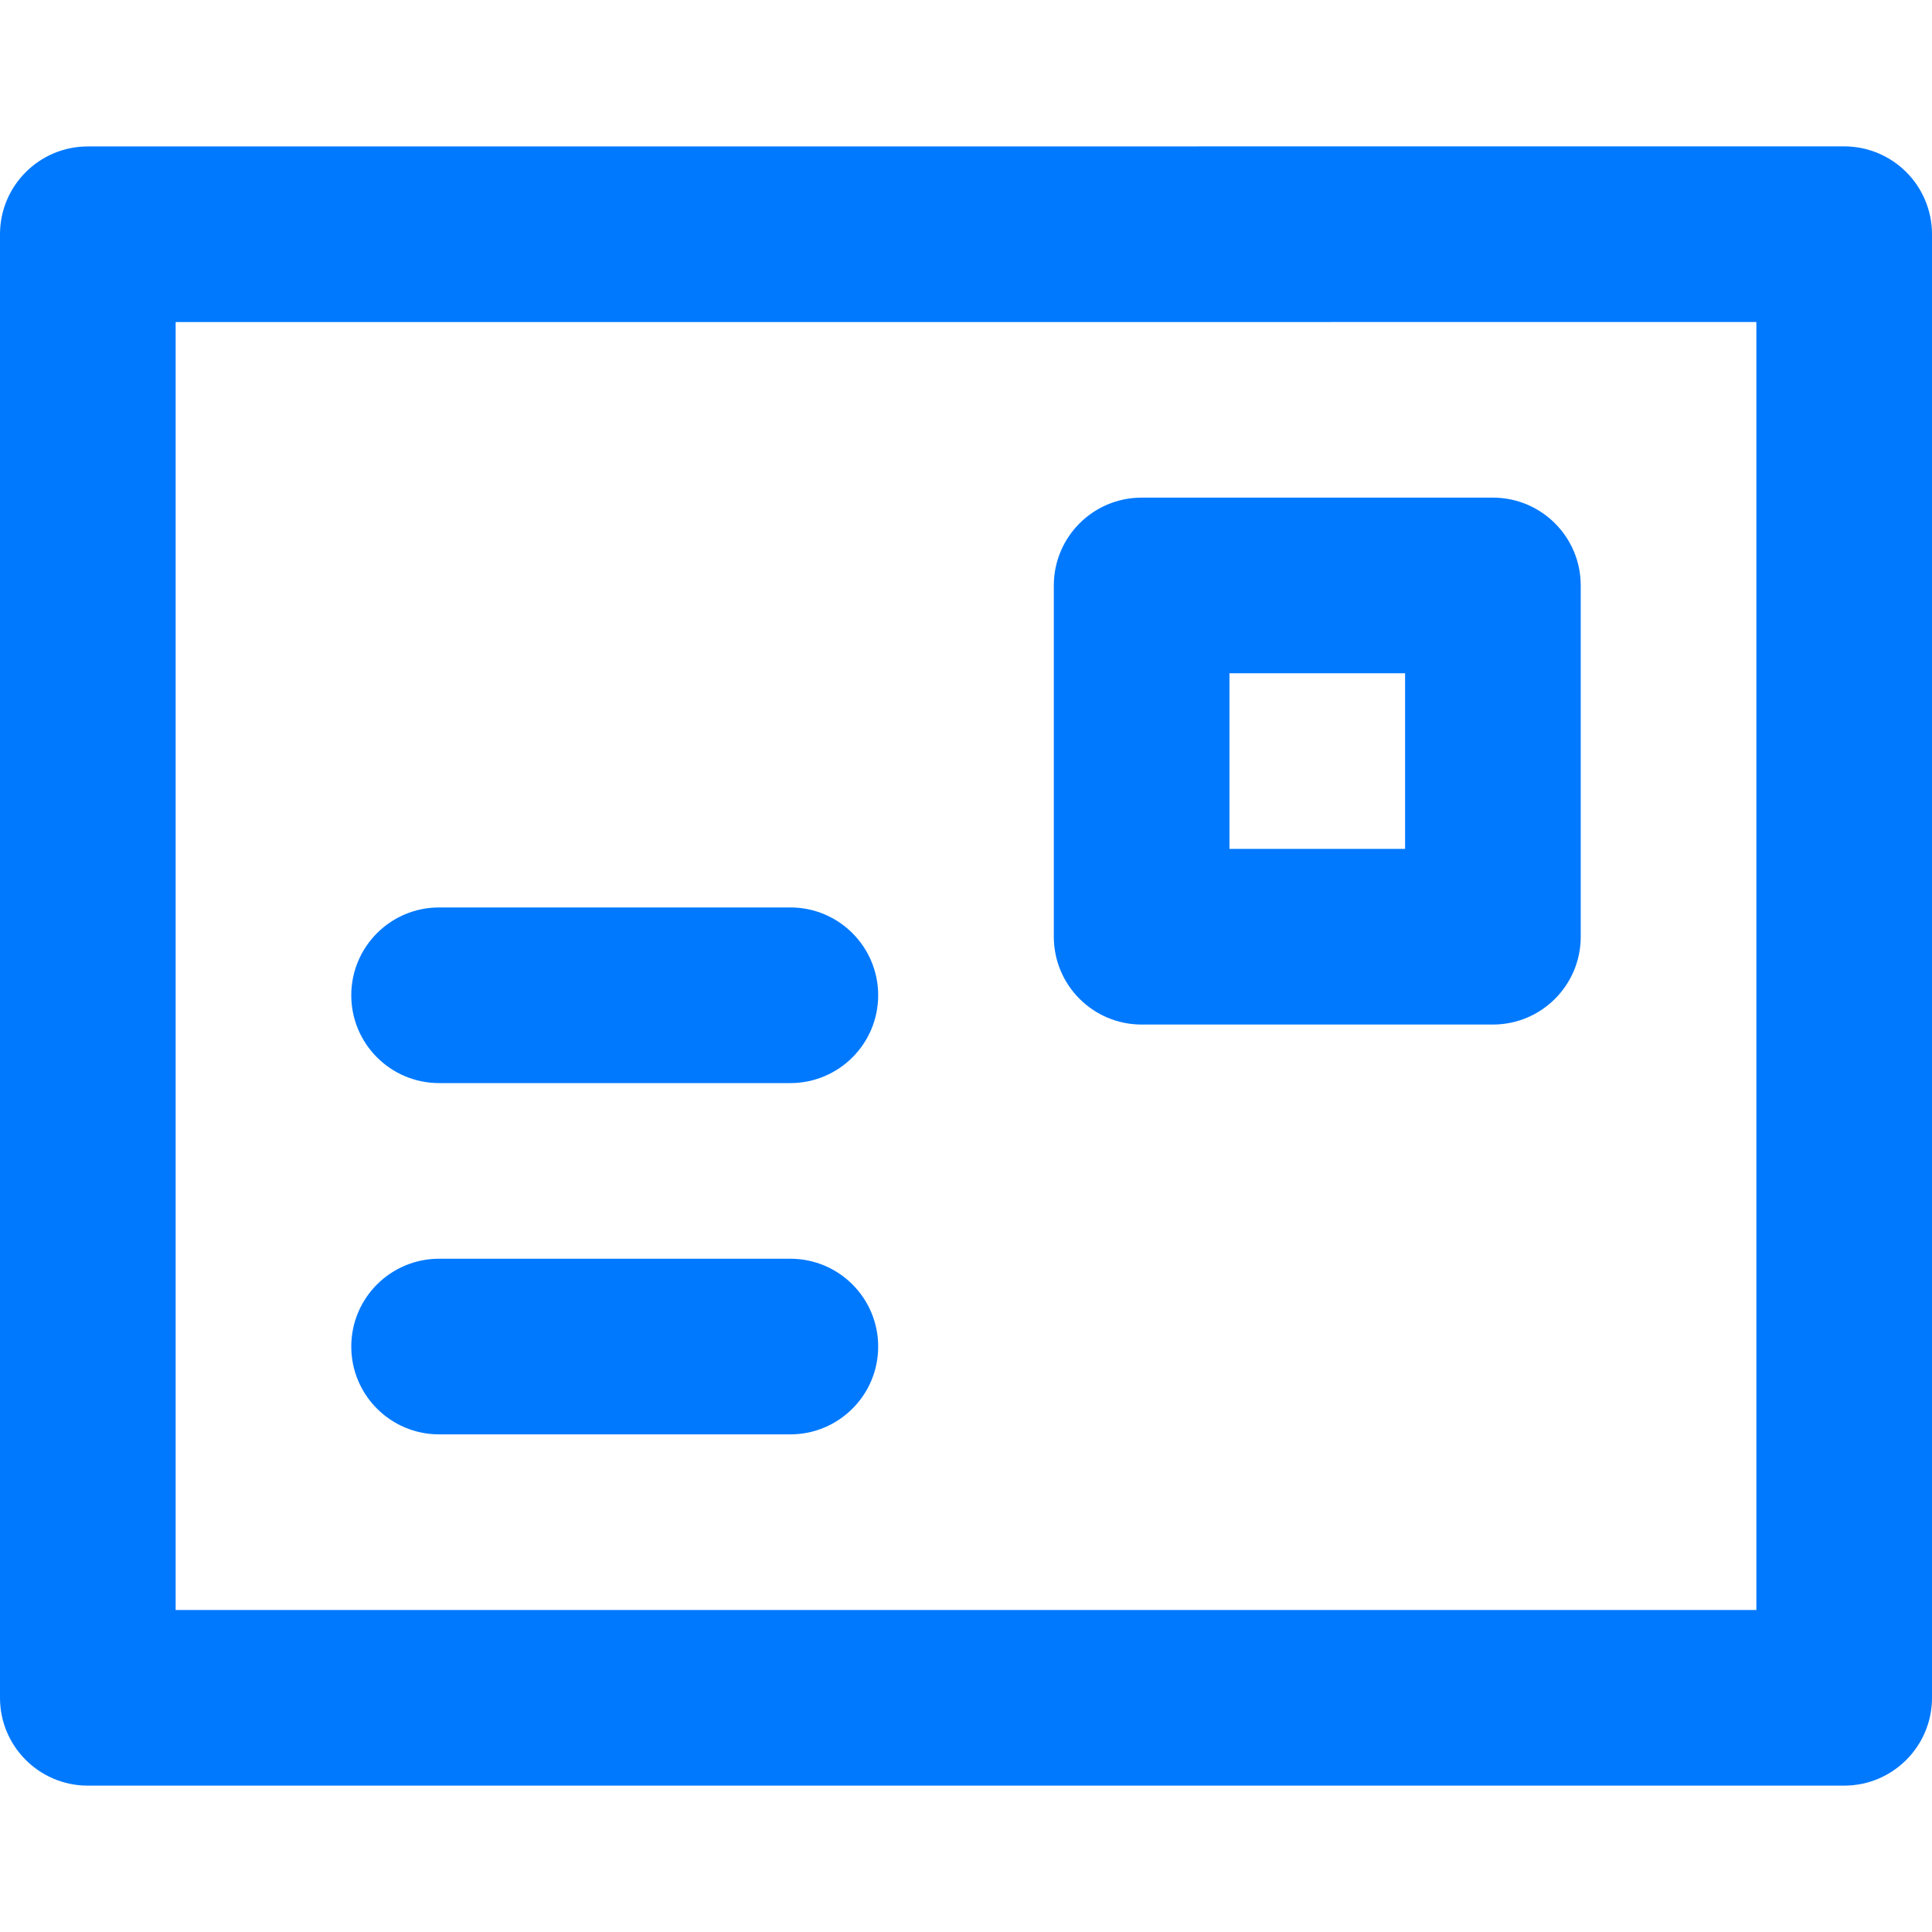<svg xmlns="http://www.w3.org/2000/svg" xmlns:xlink="http://www.w3.org/1999/xlink" version="1.1" style="enable-background:new 0 0 330 330;" xml:space="preserve" width="330" height="330"><rect id="backgroundrect" width="100%" height="100%" x="0" y="0" fill="none" stroke="none"/>
















<g class="currentLayer" style=""><title>Layer 1</title><g id="XMLID_797_" class="selected" fill-opacity="1" fill="#0079ff">
	<path id="XMLID_798_" d="M325.606,29.394C322.793,26.58,318.977,25,314.999,25l-300,0.014C6.715,25.014,0,31.729,0,40.014V290   c0,8.284,6.716,15,15,15h300c8.284,0,15-6.716,15-15V40C330,36.021,328.419,32.206,325.606,29.394z M300,275H30V55.013l270-0.012   V275z" fill="#0079ff"/>
	<path id="XMLID_801_" d="M195,175h60c8.284,0,15-6.716,15-15v-60c0-8.284-6.716-15-15-15h-60c-8.284,0-15,6.716-15,15v60   C180,168.284,186.716,175,195,175z M210,115h30v30h-30V115z" fill="#0079ff"/>
	<path id="XMLID_804_" d="M75,245h60c8.284,0,15-6.716,15-15s-6.716-15-15-15H75c-8.284,0-15,6.716-15,15S66.716,245,75,245z" fill="#0079ff"/>
	<path id="XMLID_805_" d="M75,185h60c8.284,0,15-6.716,15-15s-6.716-15-15-15H75c-8.284,0-15,6.716-15,15S66.716,185,75,185z" fill="#0079ff"/>
</g><g id="svg_1">
</g><g id="svg_2">
</g><g id="svg_3">
</g><g id="svg_4">
</g><g id="svg_5">
</g><g id="svg_6">
</g><g id="svg_7">
</g><g id="svg_8">
</g><g id="svg_9">
</g><g id="svg_10">
</g><g id="svg_11">
</g><g id="svg_12">
</g><g id="svg_13">
</g><g id="svg_14">
</g><g id="svg_15">
</g></g></svg>